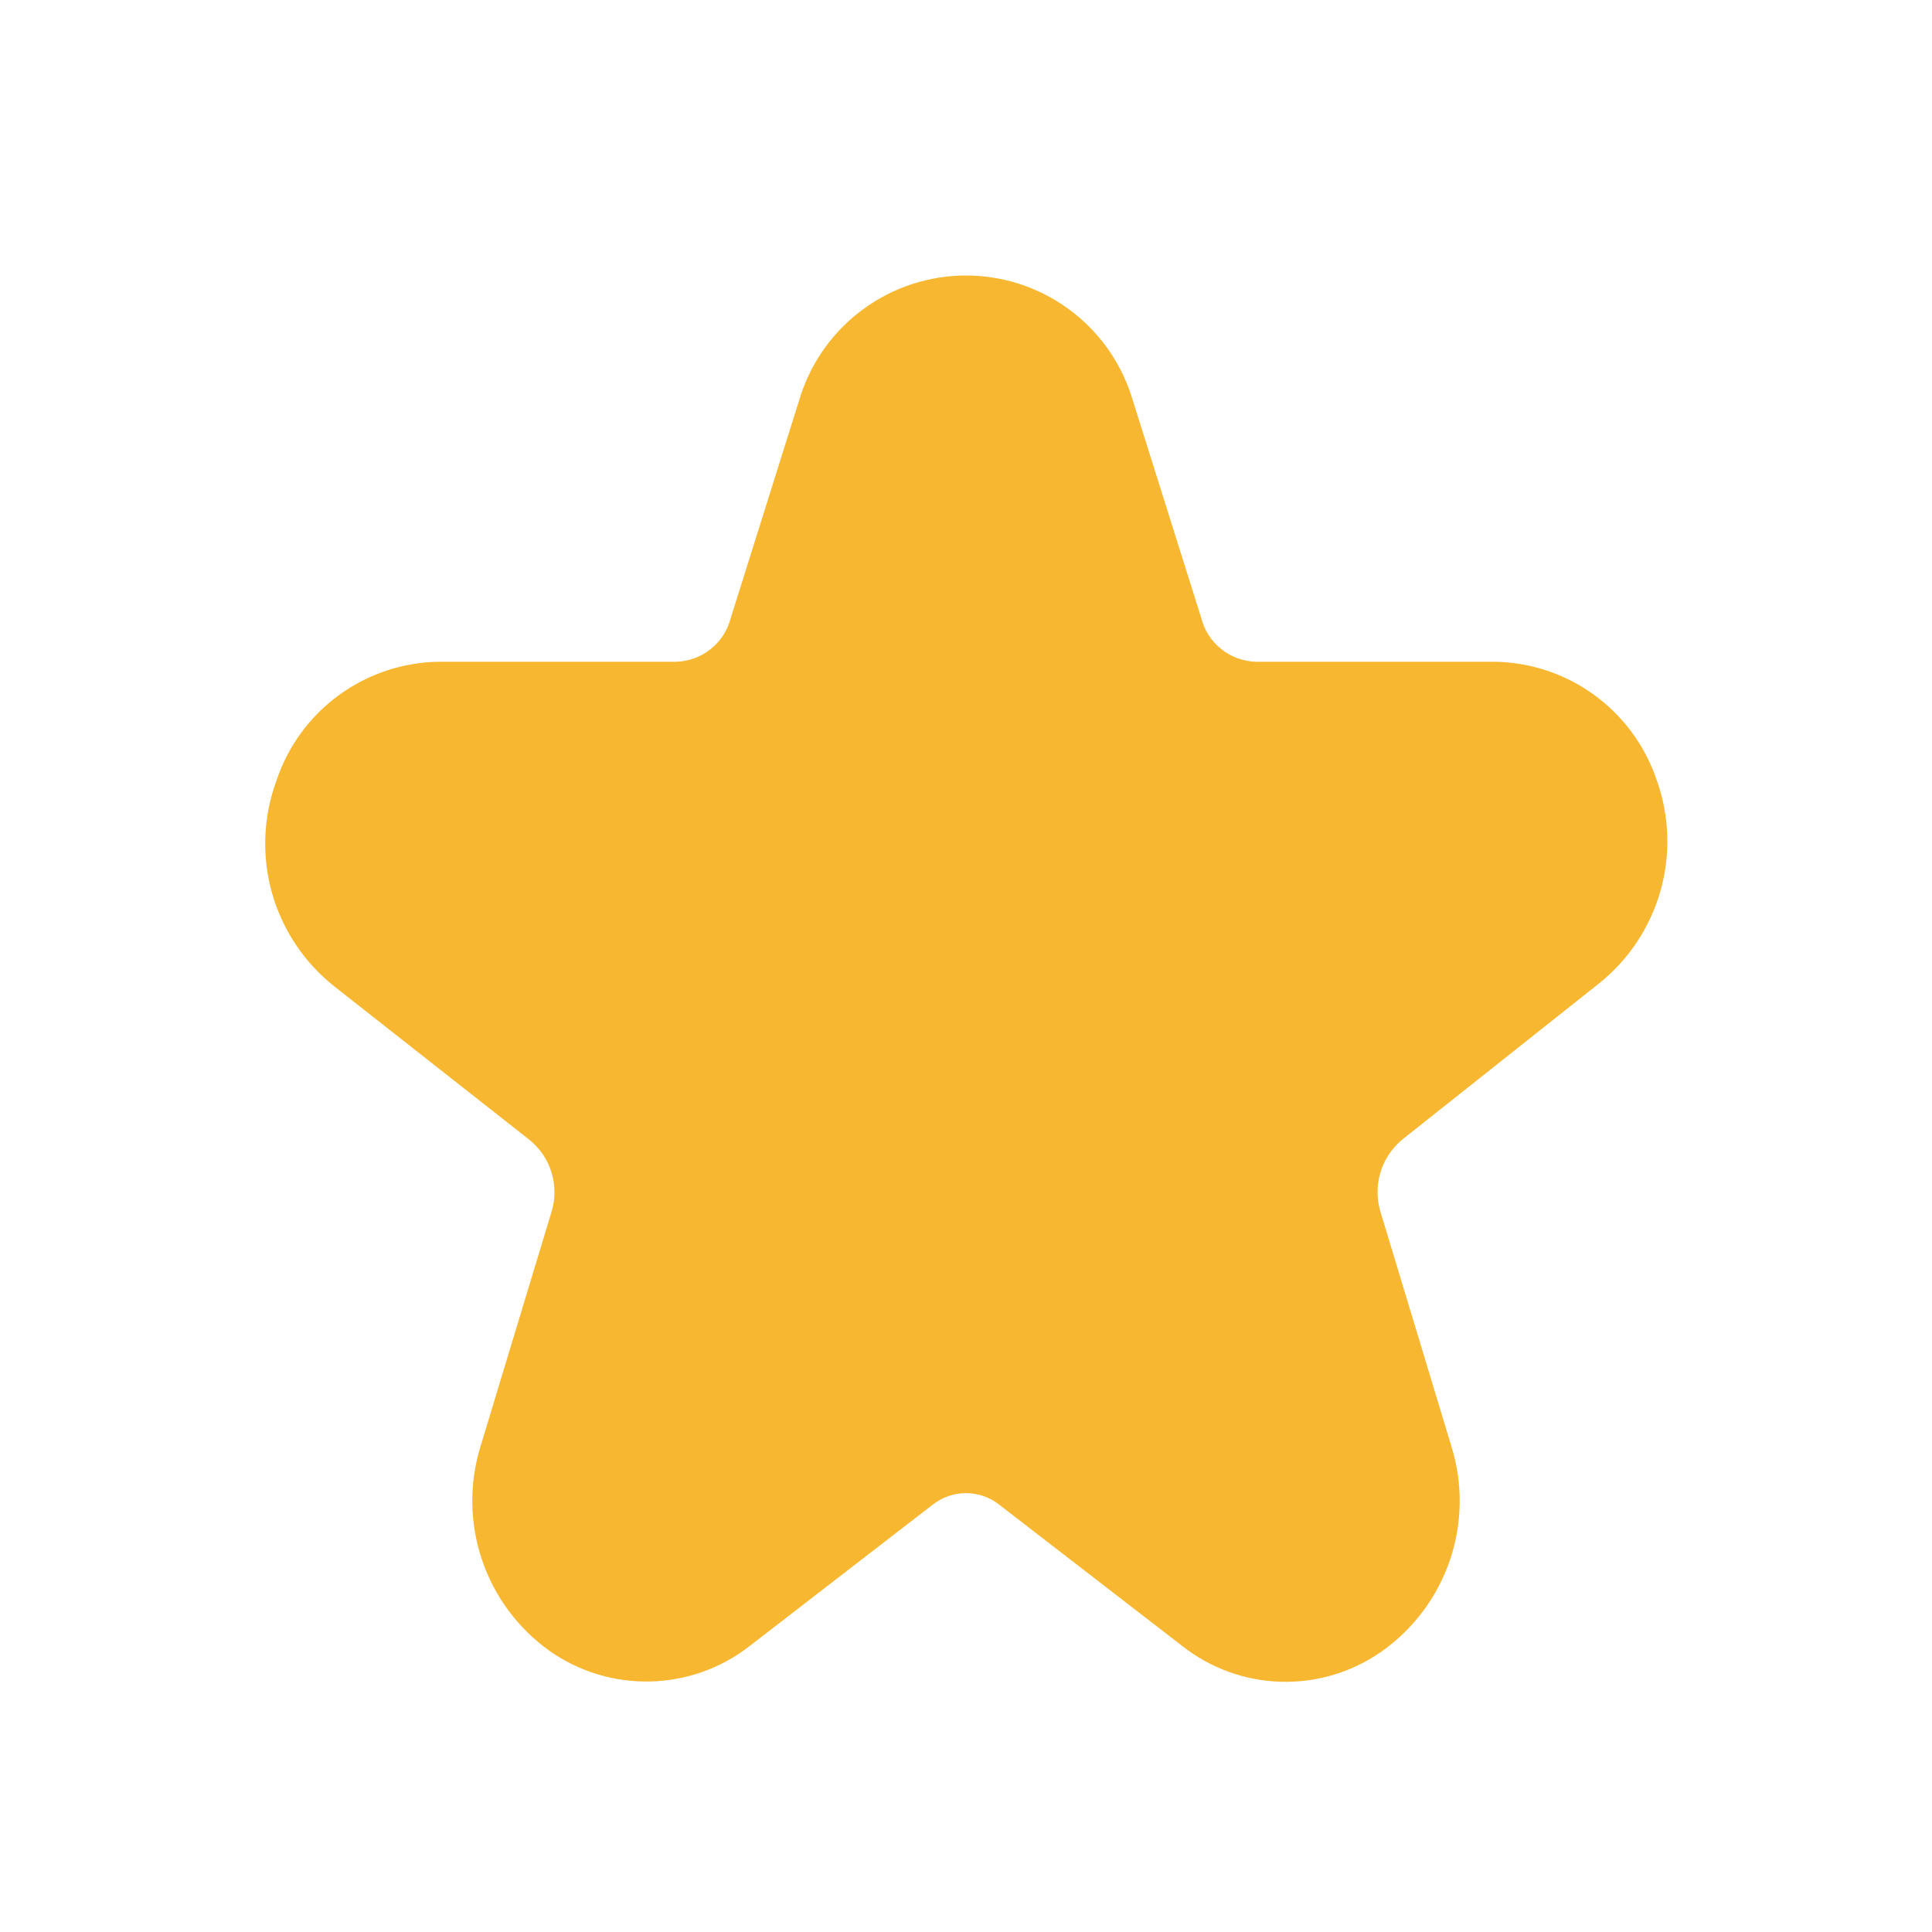 <svg width="25" height="25" viewBox="0 0 25 25" fill="none" xmlns="http://www.w3.org/2000/svg">
<path d="M19.31 8.563H16.25C16.087 8.558 15.931 8.501 15.803 8.399C15.676 8.298 15.585 8.158 15.545 8L14.637 5.113C14.489 4.662 14.203 4.271 13.819 3.993C13.435 3.715 12.974 3.565 12.5 3.565C12.026 3.565 11.564 3.715 11.181 3.993C10.797 4.271 10.51 4.662 10.362 5.113L9.455 8C9.414 8.158 9.324 8.298 9.196 8.399C9.069 8.501 8.913 8.558 8.75 8.563H5.69C5.22 8.567 4.764 8.719 4.384 8.996C4.005 9.273 3.722 9.662 3.575 10.108C3.405 10.573 3.386 11.08 3.52 11.556C3.655 12.033 3.937 12.455 4.325 12.763L6.852 14.75C6.99 14.862 7.091 15.013 7.14 15.183C7.19 15.353 7.186 15.534 7.13 15.703L6.222 18.703C6.07 19.184 6.075 19.701 6.235 20.179C6.396 20.658 6.704 21.073 7.115 21.365C7.497 21.633 7.954 21.77 8.42 21.758C8.886 21.746 9.335 21.585 9.702 21.298L12.072 19.468C12.195 19.373 12.345 19.321 12.5 19.321C12.655 19.321 12.805 19.373 12.927 19.468L15.297 21.298C15.664 21.587 16.113 21.75 16.58 21.762C17.046 21.774 17.504 21.635 17.885 21.365C18.296 21.073 18.604 20.658 18.765 20.179C18.925 19.701 18.93 19.184 18.777 18.703L17.87 15.703C17.815 15.535 17.811 15.355 17.859 15.185C17.907 15.015 18.005 14.864 18.14 14.75L20.682 12.733C21.071 12.425 21.352 12.003 21.487 11.526C21.622 11.05 21.602 10.543 21.432 10.078C21.28 9.636 20.993 9.253 20.613 8.981C20.233 8.71 19.777 8.563 19.31 8.563Z" fill="#F7B731"/>
</svg>
